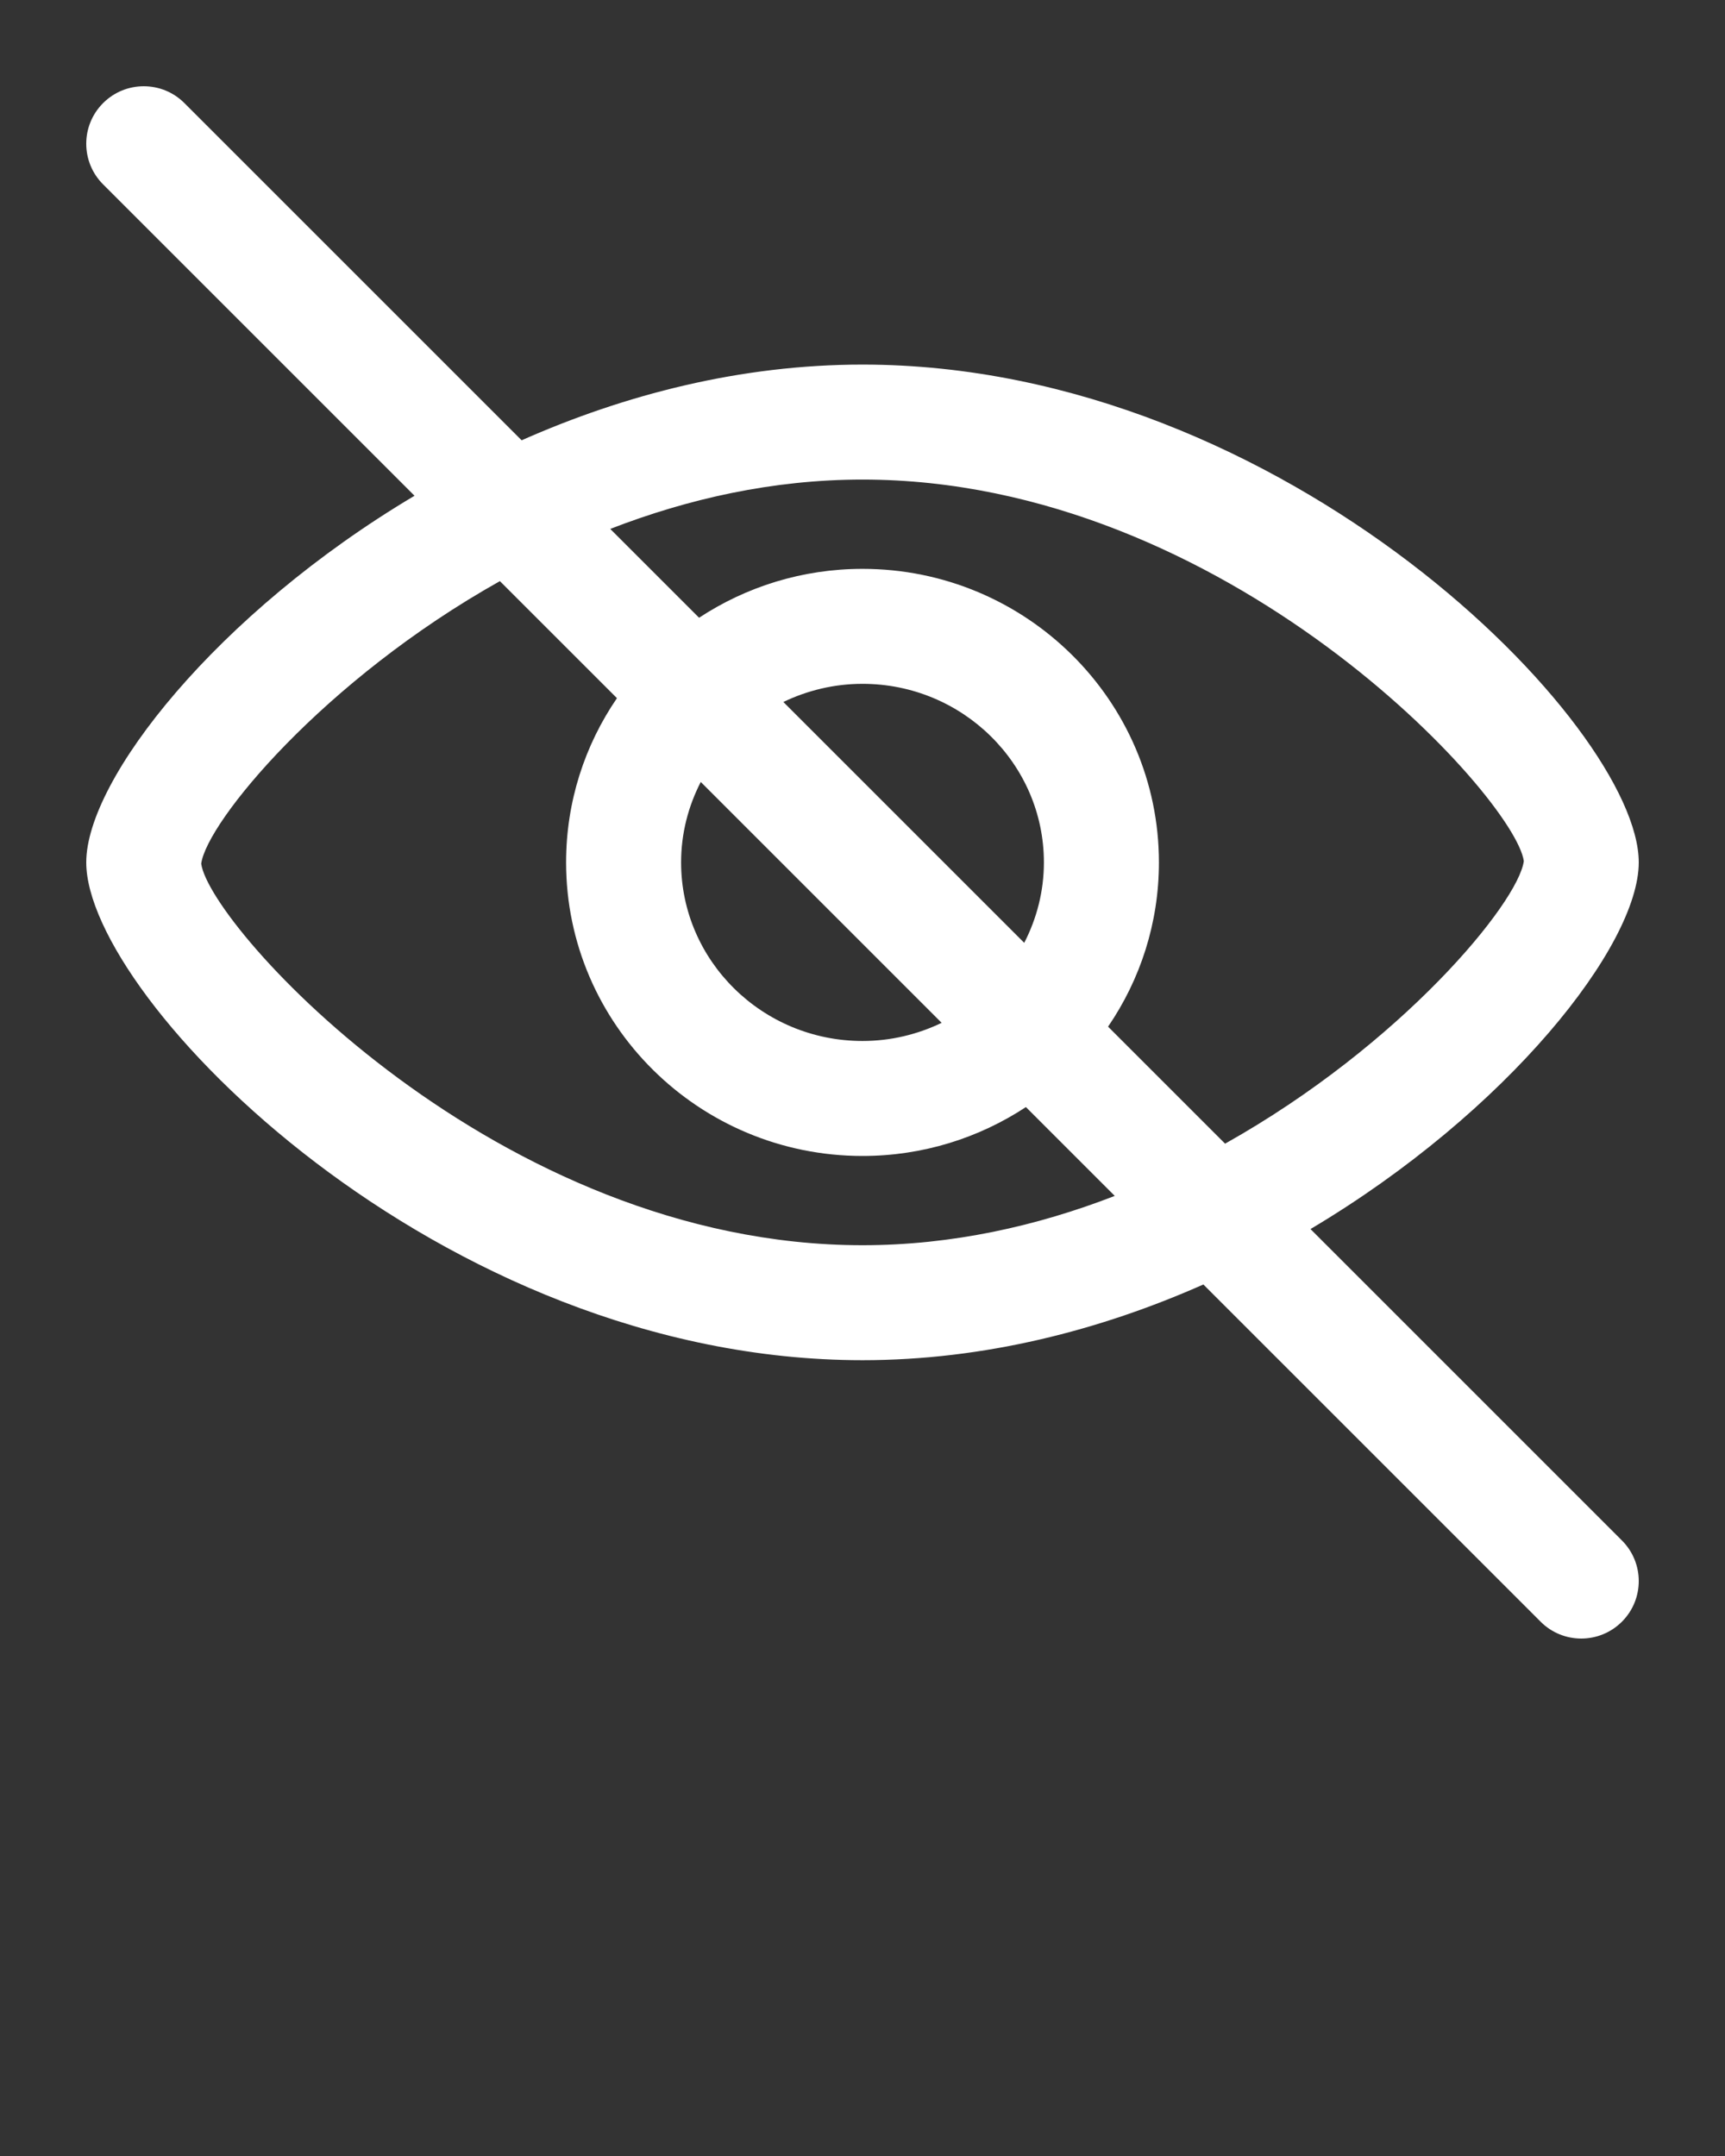 <svg xmlns="http://www.w3.org/2000/svg" xmlns:xlink="http://www.w3.org/1999/xlink" version="1.1" x="0px" y="0px" viewBox="0 0 100 125" enable-background="new 0 0 100 100" xml:space="preserve"><rect x="0" y="0" width="100" height="125" fill="#333333" stroke="none"/><path fill="#fff" d="M94.023,89.311L75.971,71.258C87.427,64.445,95,54.811,95,50c0-7.906-20.439-28.862-45-28.862  c-7.058,0-13.771,1.735-19.76,4.389l-19.55-19.55c-1.3-1.302-3.412-1.302-4.713,0c-1.303,1.301-1.303,3.412,0,4.713l18.053,18.053  C12.573,35.555,5,45.19,5,50c0,7.907,20.439,28.861,45,28.861c7.058,0,13.771-1.735,19.76-4.389l19.551,19.551  c1.3,1.302,3.41,1.303,4.713,0C95.326,92.723,95.326,90.611,94.023,89.311z M50,27.804c21.152,0,37.824,18.438,38.337,22.119  c-0.323,2.417-7.073,10.638-17.317,16.384l-6.784-6.784c1.86-2.72,2.948-5.997,2.948-9.522c0-9.385-7.709-17.02-17.184-17.02  c-3.5,0-6.755,1.047-9.473,2.834l-5.15-5.15C39.865,28.924,44.796,27.804,50,27.804z M40.624,45.337l13.964,13.965  c-1.389,0.667-2.941,1.052-4.588,1.052c-5.798,0-10.516-4.646-10.516-10.354C39.484,48.322,39.901,46.74,40.624,45.337z   M45.412,40.699c1.389-0.667,2.942-1.052,4.588-1.052c5.799,0,10.516,4.644,10.516,10.353c0,1.678-0.417,3.26-1.14,4.663  L45.412,40.699z M50,72.195c-21.152,0-37.824-18.438-38.336-22.119c0.323-2.417,7.073-10.636,17.315-16.383l6.786,6.785  c-1.86,2.72-2.948,5.997-2.948,9.522c0,9.385,7.709,17.02,17.183,17.02c3.5,0,6.755-1.047,9.473-2.834l5.15,5.15  C60.135,71.076,55.204,72.195,50,72.195z"/></svg>
